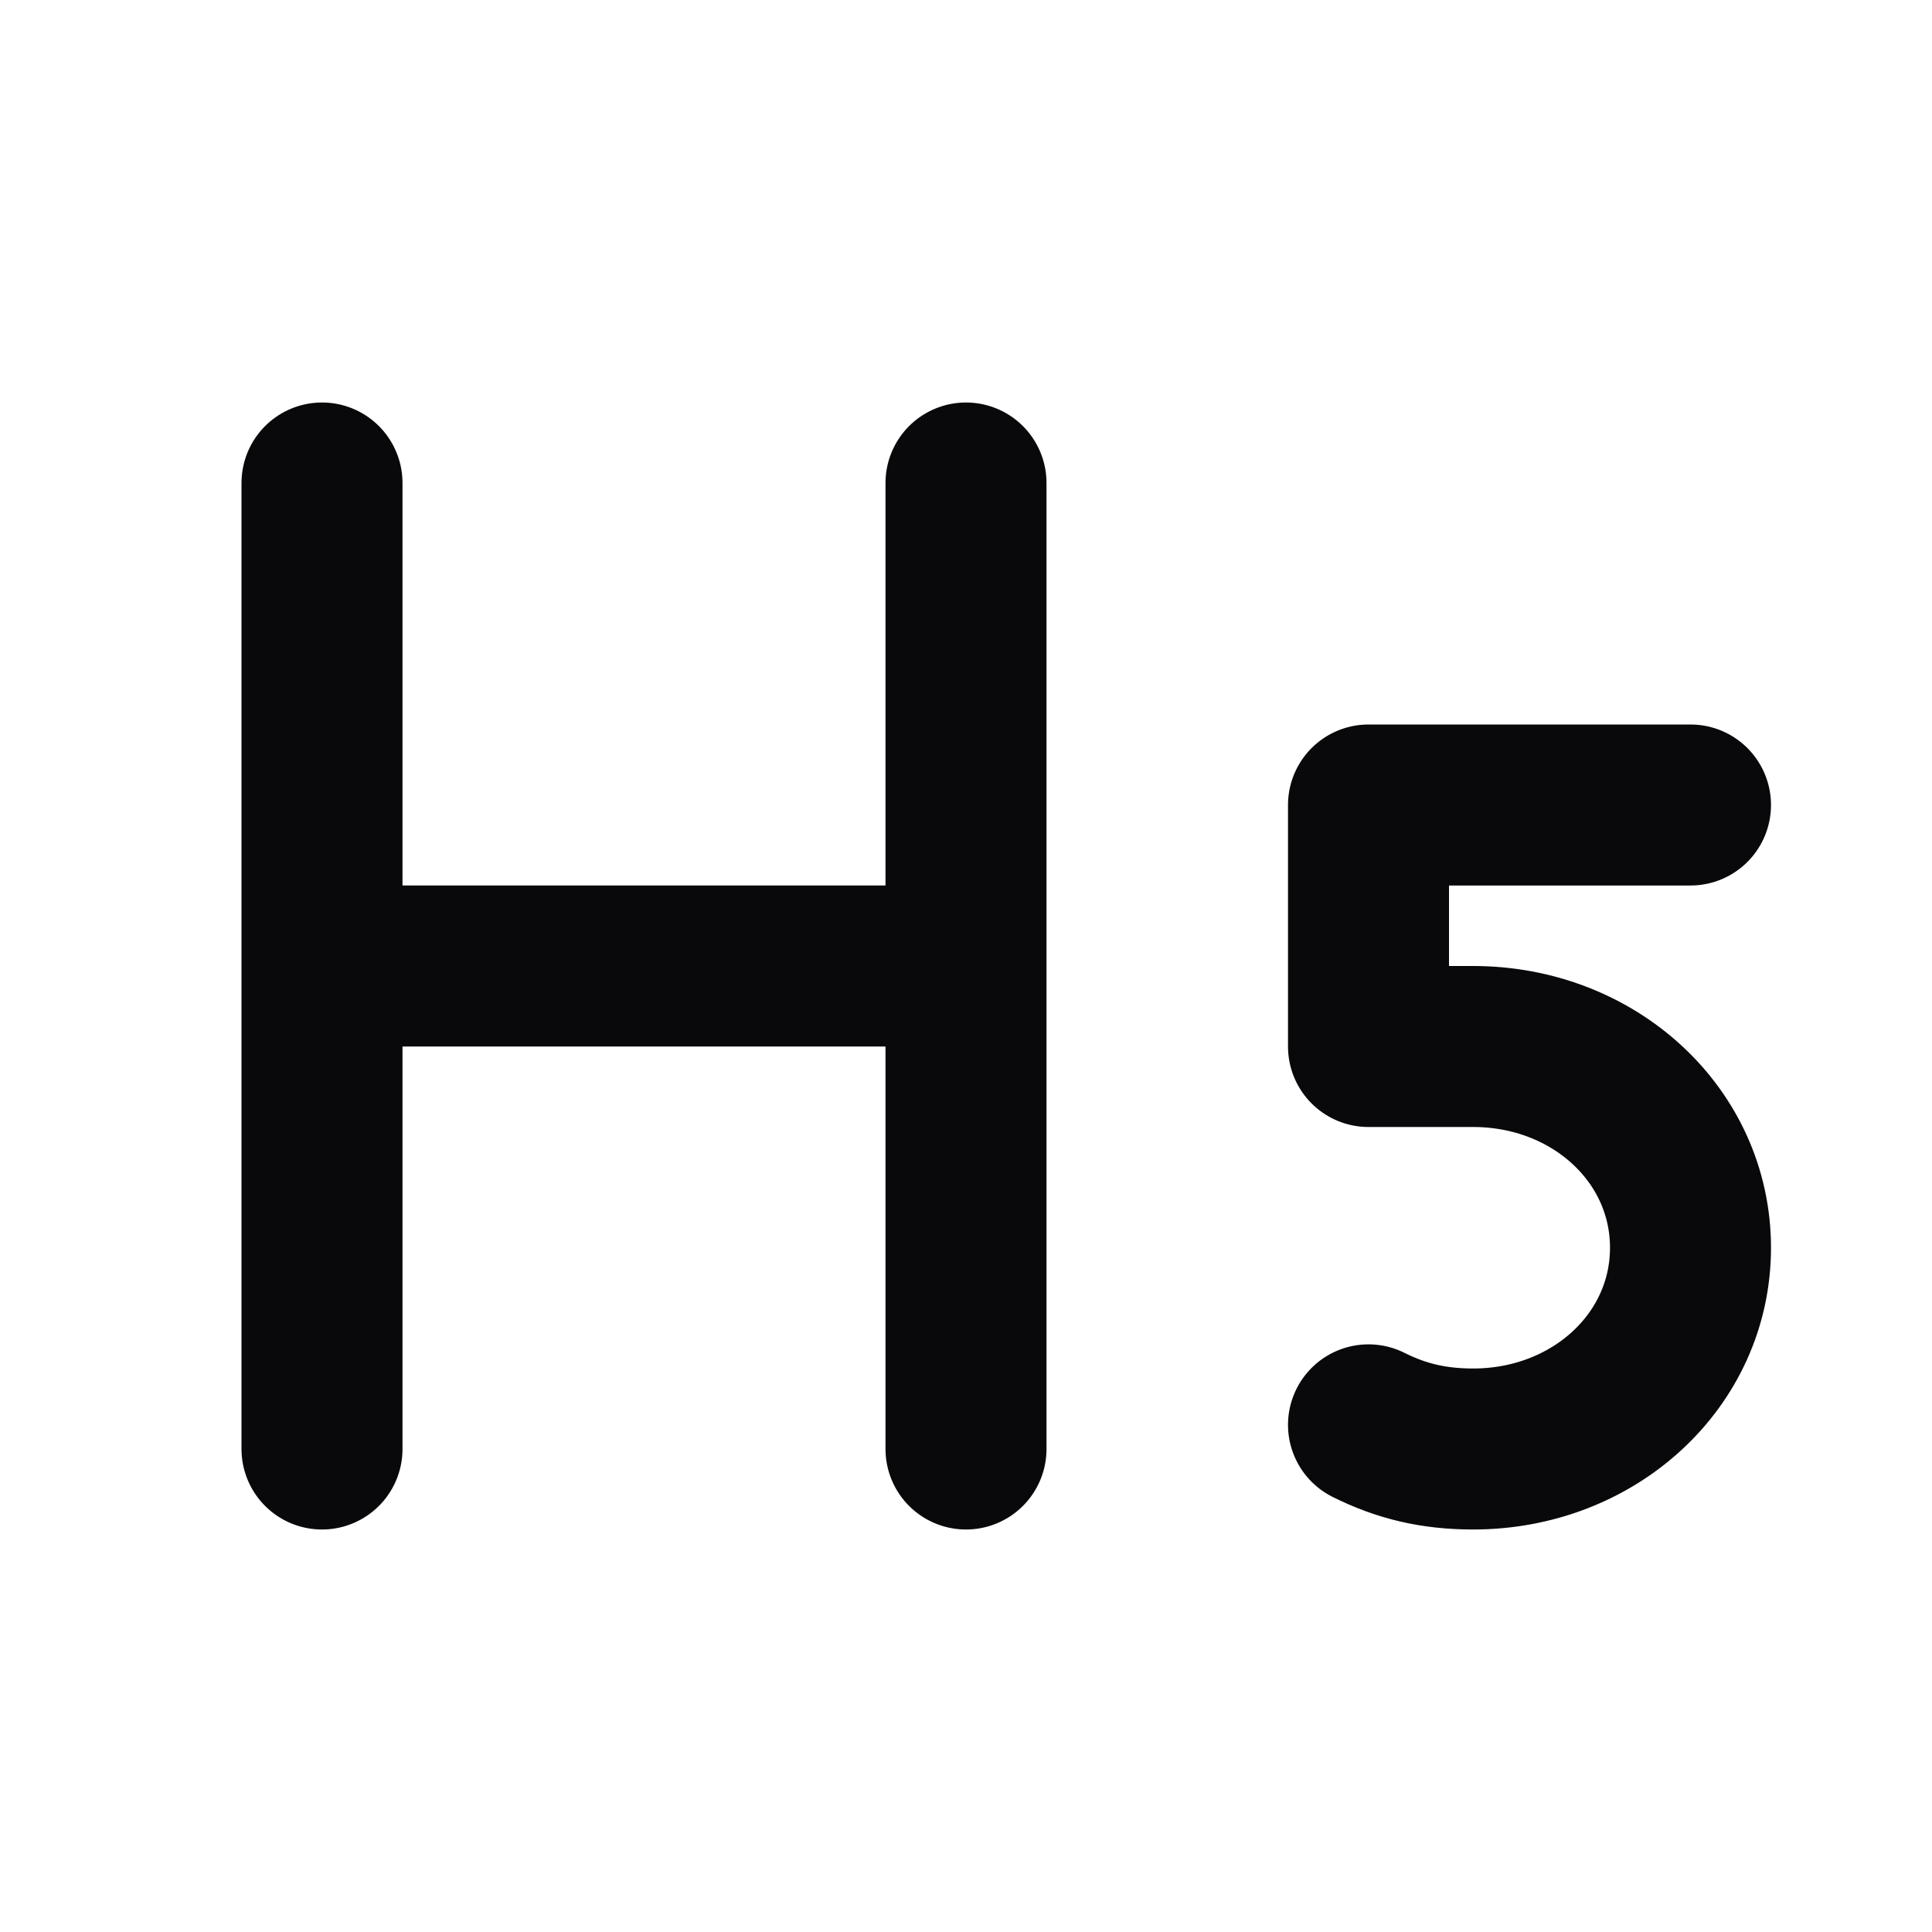 <svg width="24" height="24" viewBox="0 0 24 24" fill="none" xmlns="http://www.w3.org/2000/svg">
<path d="M4 12H12M4 18V6M12 18V6M21 10H17V13H18.3C19.8 13 21 14.1 21 15.5C21 16.9 19.8 18 18.3 18C17.8 18 17.4 17.9 17 17.7" stroke="#09090B" stroke-width="2" stroke-linecap="round" stroke-linejoin="round"/>
</svg>
